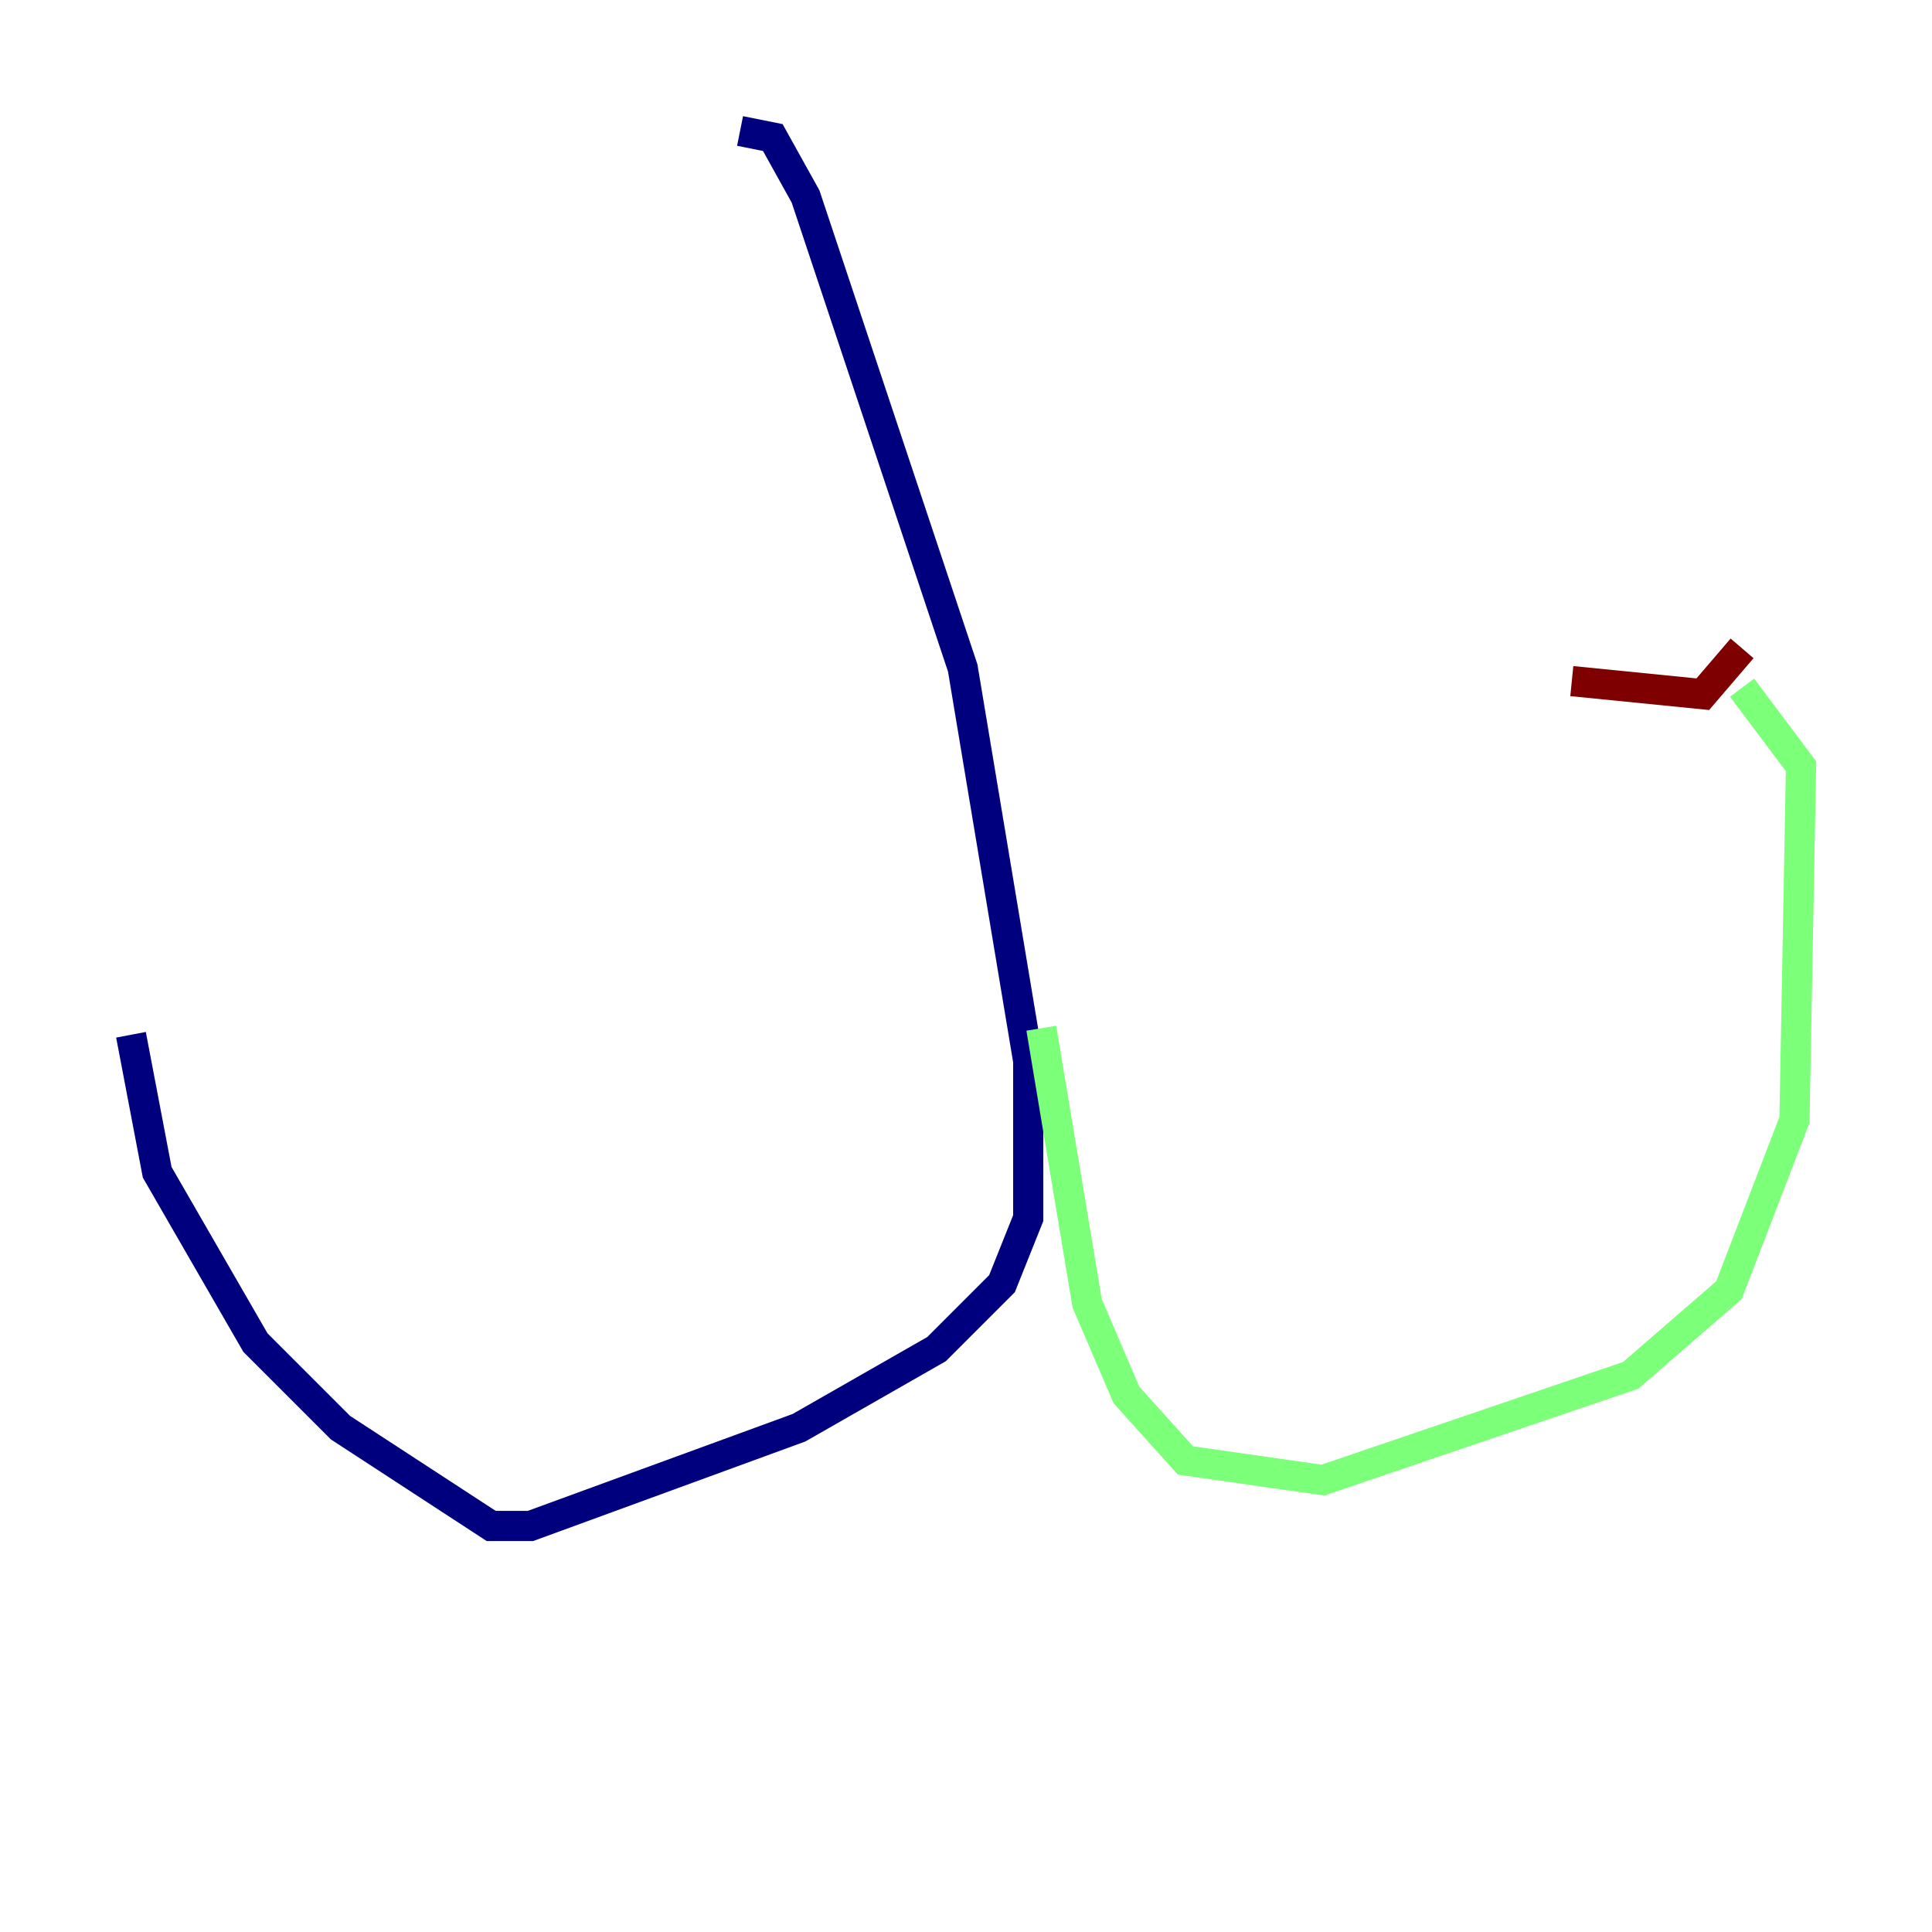 <?xml version="1.0" encoding="utf-8" ?>
<svg baseProfile="tiny" height="128" version="1.2" viewBox="0,0,128,128" width="128" xmlns="http://www.w3.org/2000/svg" xmlns:ev="http://www.w3.org/2001/xml-events" xmlns:xlink="http://www.w3.org/1999/xlink"><defs /><polyline fill="none" points="49.031,8.678 51.2,9.112 53.37,13.017 63.783,44.258 68.122,70.291 68.122,80.705 66.386,85.044 62.047,89.383 52.936,94.59 35.146,101.098 32.542,101.098 22.563,94.59 16.922,88.949 10.414,77.668 8.678,68.556" stroke="#00007f" stroke-width="2" /><polyline fill="none" points="68.99,68.122 72.027,86.346 74.63,92.42 78.536,96.759 87.647,98.061 108.041,91.119 114.549,85.478 118.888,74.197 119.322,50.766 115.417,45.559" stroke="#7cff79" stroke-width="2" /><polyline fill="none" points="115.417,42.956 112.814,45.993 104.136,45.125" stroke="#7f0000" stroke-width="2" /></svg>